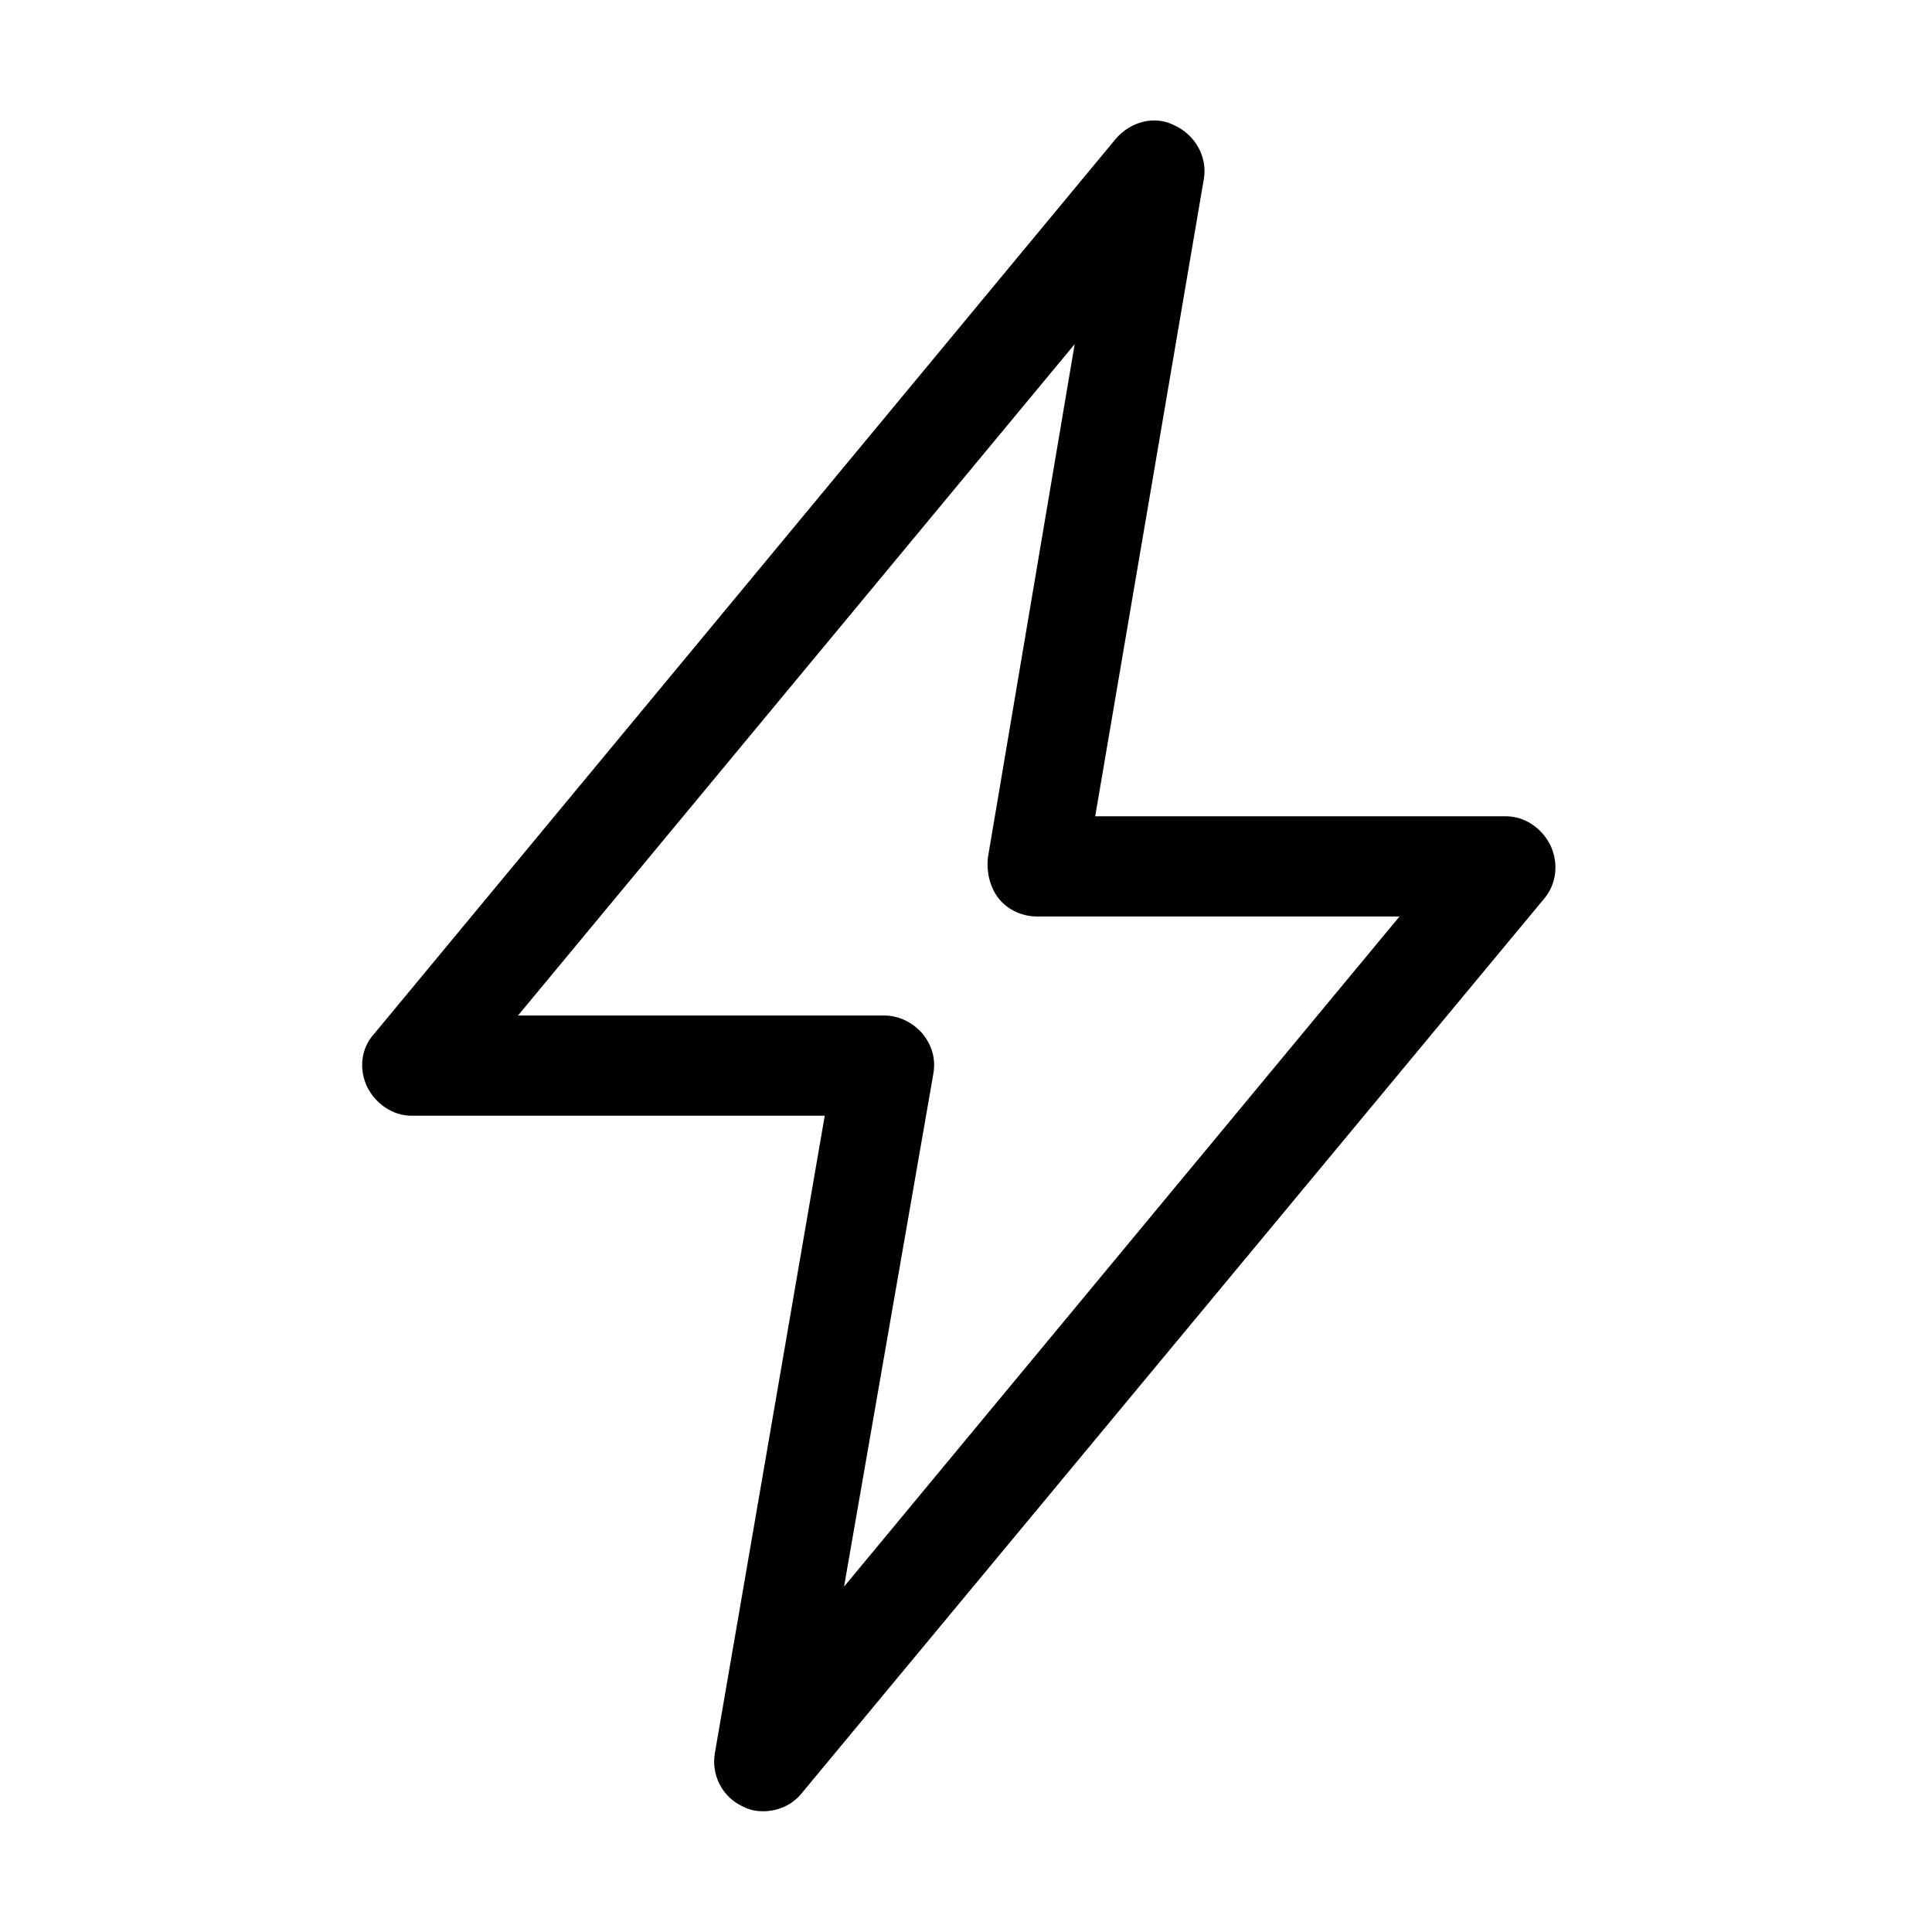 <svg width="16" height="16" viewBox="0 0 16 16" xmlns="http://www.w3.org/2000/svg"><title>bolt--small</title><path d="M4.29 8.41h3.03c.13 0 .24.06.32.15.08.1.11.21.09.33l-.74 4.25 4.6-5.55h-3c-.12 0-.24-.05-.32-.15-.07-.09-.1-.21-.09-.33l.72-4.26-4.61 5.56zM6.32 15c-.06 0-.11-.01-.17-.04-.17-.08-.26-.26-.23-.44l.91-5.28H3.41c-.16 0-.3-.1-.37-.24-.07-.15-.05-.32.06-.44l6.14-7.41c.12-.14.32-.2.49-.11.17.08.27.26.24.44l-.9 5.28h3.4c.16 0 .3.1.37.24.07.15.05.32-.05.44l-6.15 7.41c-.08.1-.2.15-.32.15z" fill-rule="evenodd"/></svg>